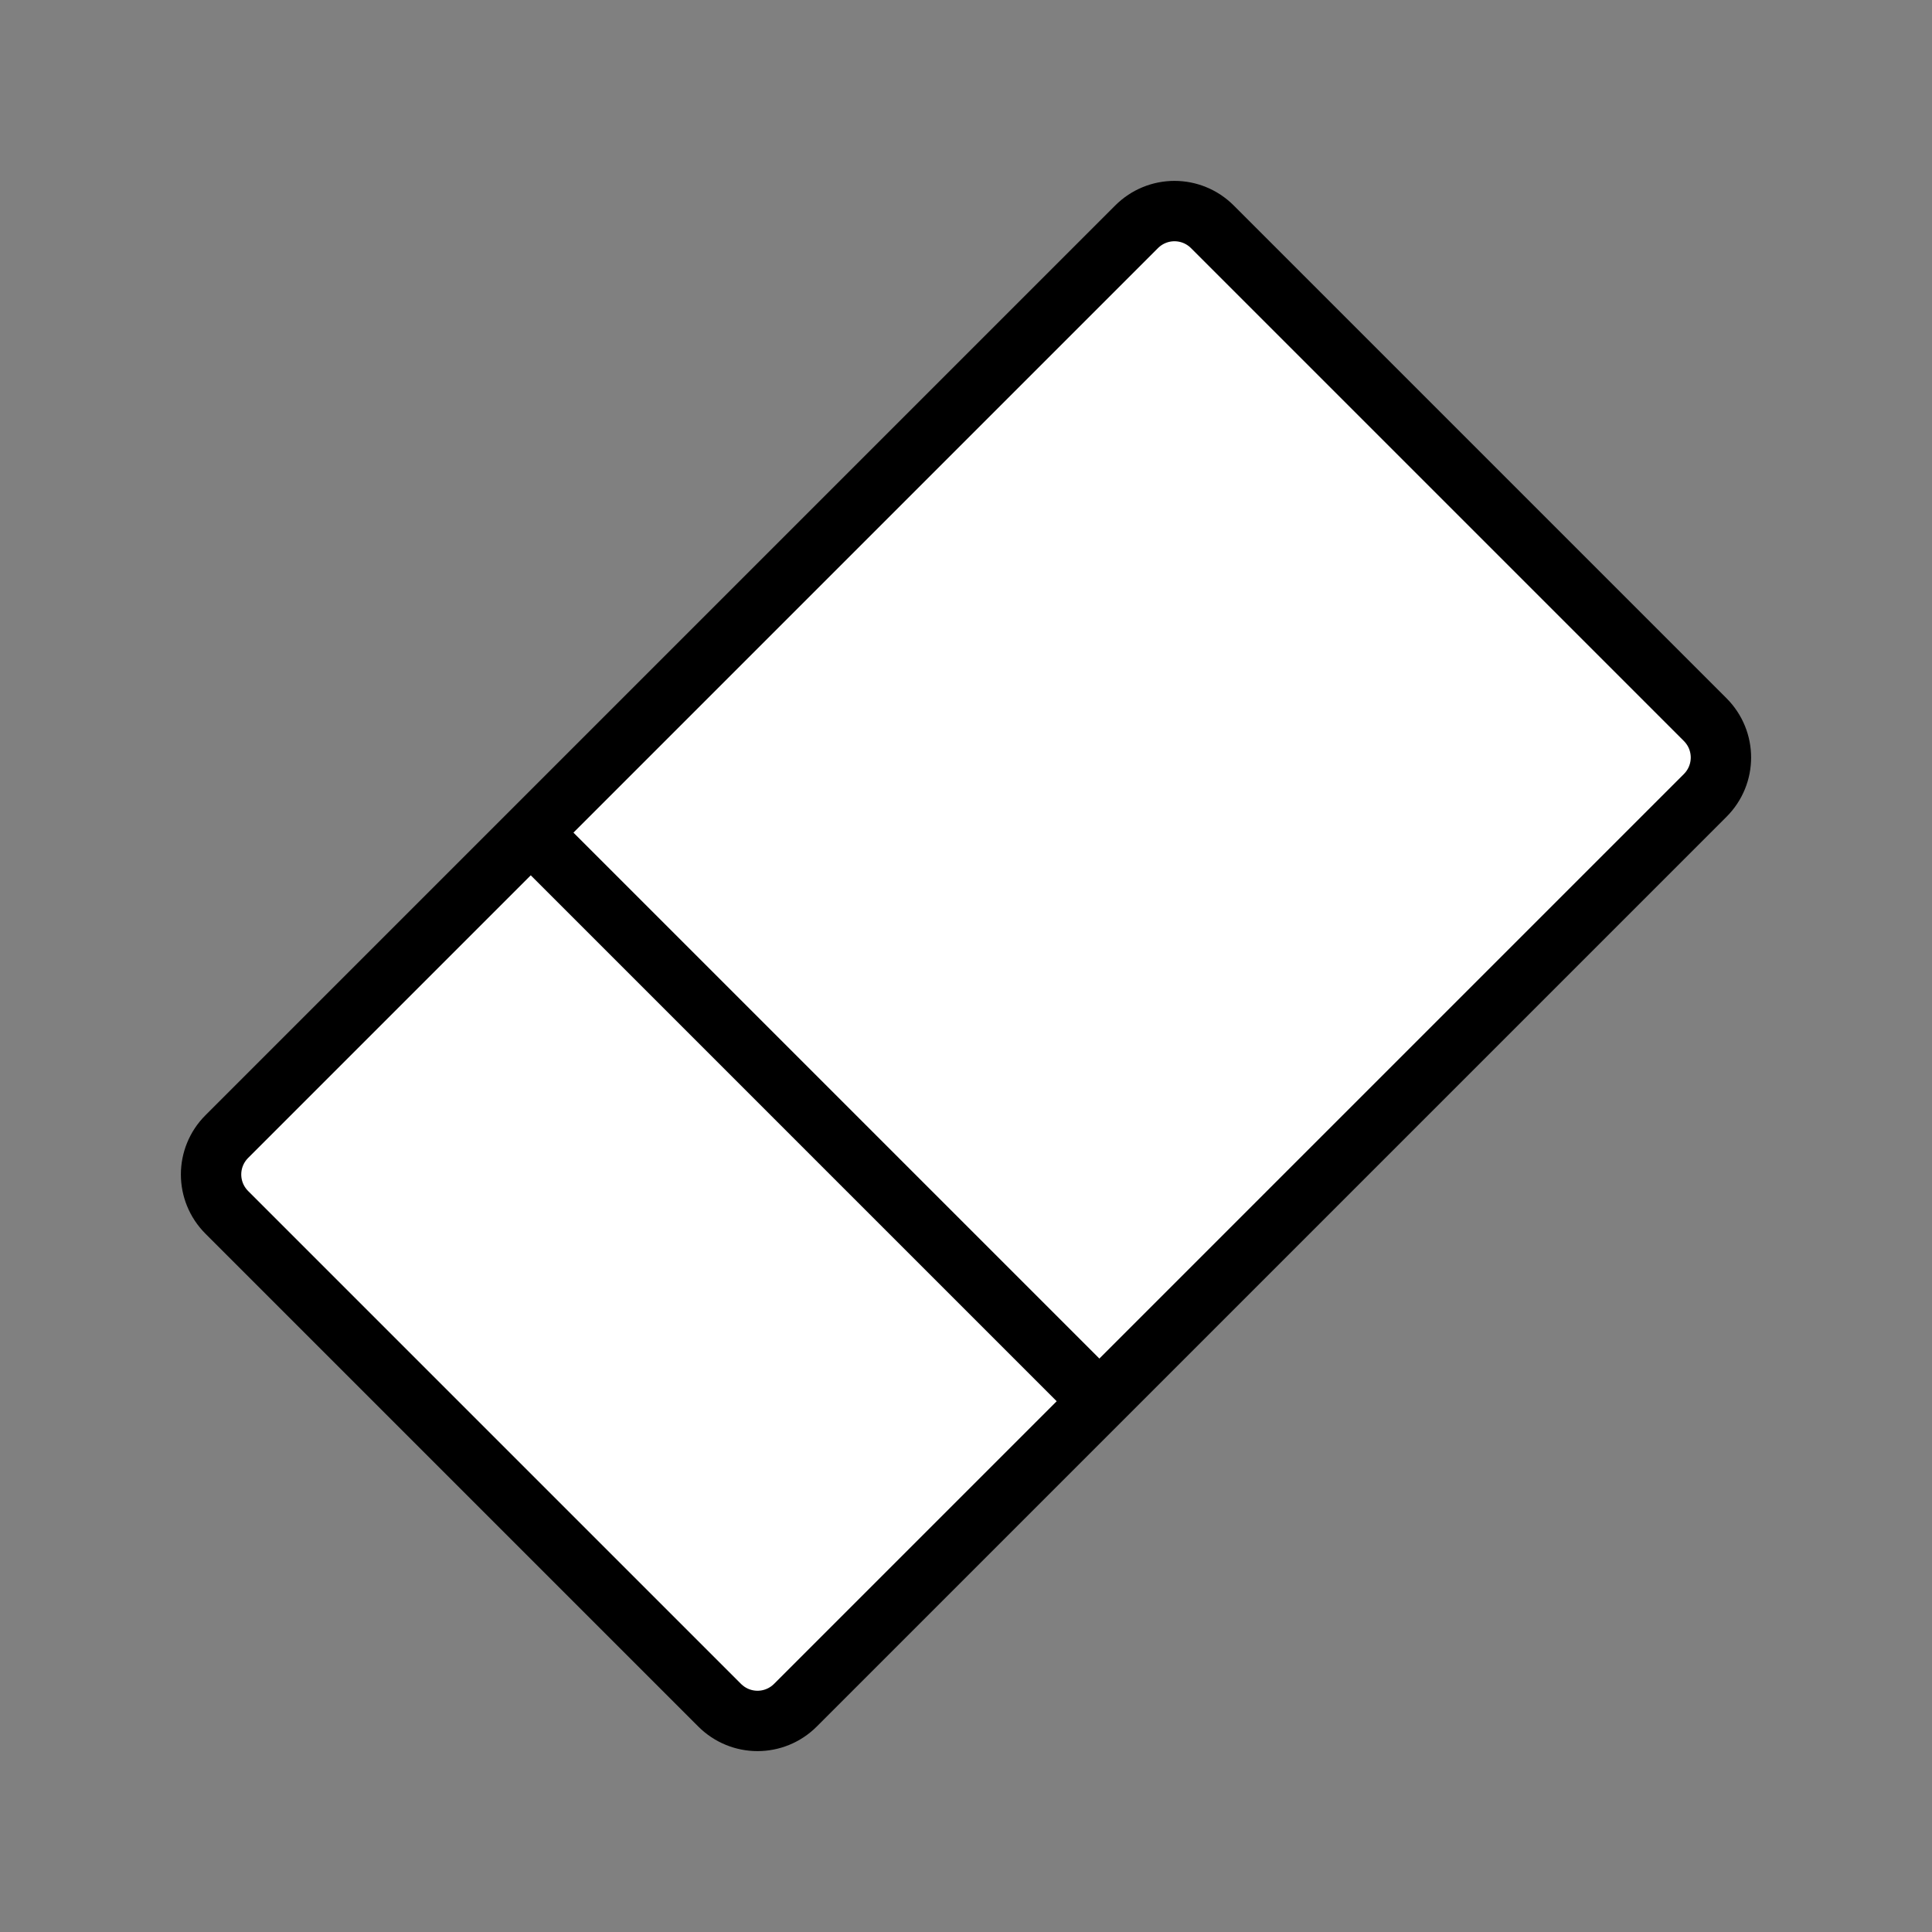 <svg xmlns="http://www.w3.org/2000/svg" width="32" height="32" viewBox="0 0 32 32"
     xmlns:rdf="http://www.w3.org/1999/02/22-rdf-syntax-ns#" xmlns:cc="http://creativecommons.org/ns#" >
  <rect x="0" y="0" width="32" height="32" fill="#808080" stroke="none"/>
  <path fill="#fff" stroke="#000"
	d="m 8.791,13.791 -5.034,5.034 c -0.348,0.348 -0.348,0.908 0,1.256 l 8.162,8.162 c 0.348,0.348 0.908,0.348 1.256,0 L 18.209,23.209 8.791,13.791 18.825,3.757 c 0.348,-0.348 0.908,-0.348 1.256,0 l 8.162,8.162 c 0.348,0.348 0.348,0.908 0,1.256 L 18.209,23.209" />
</svg>
